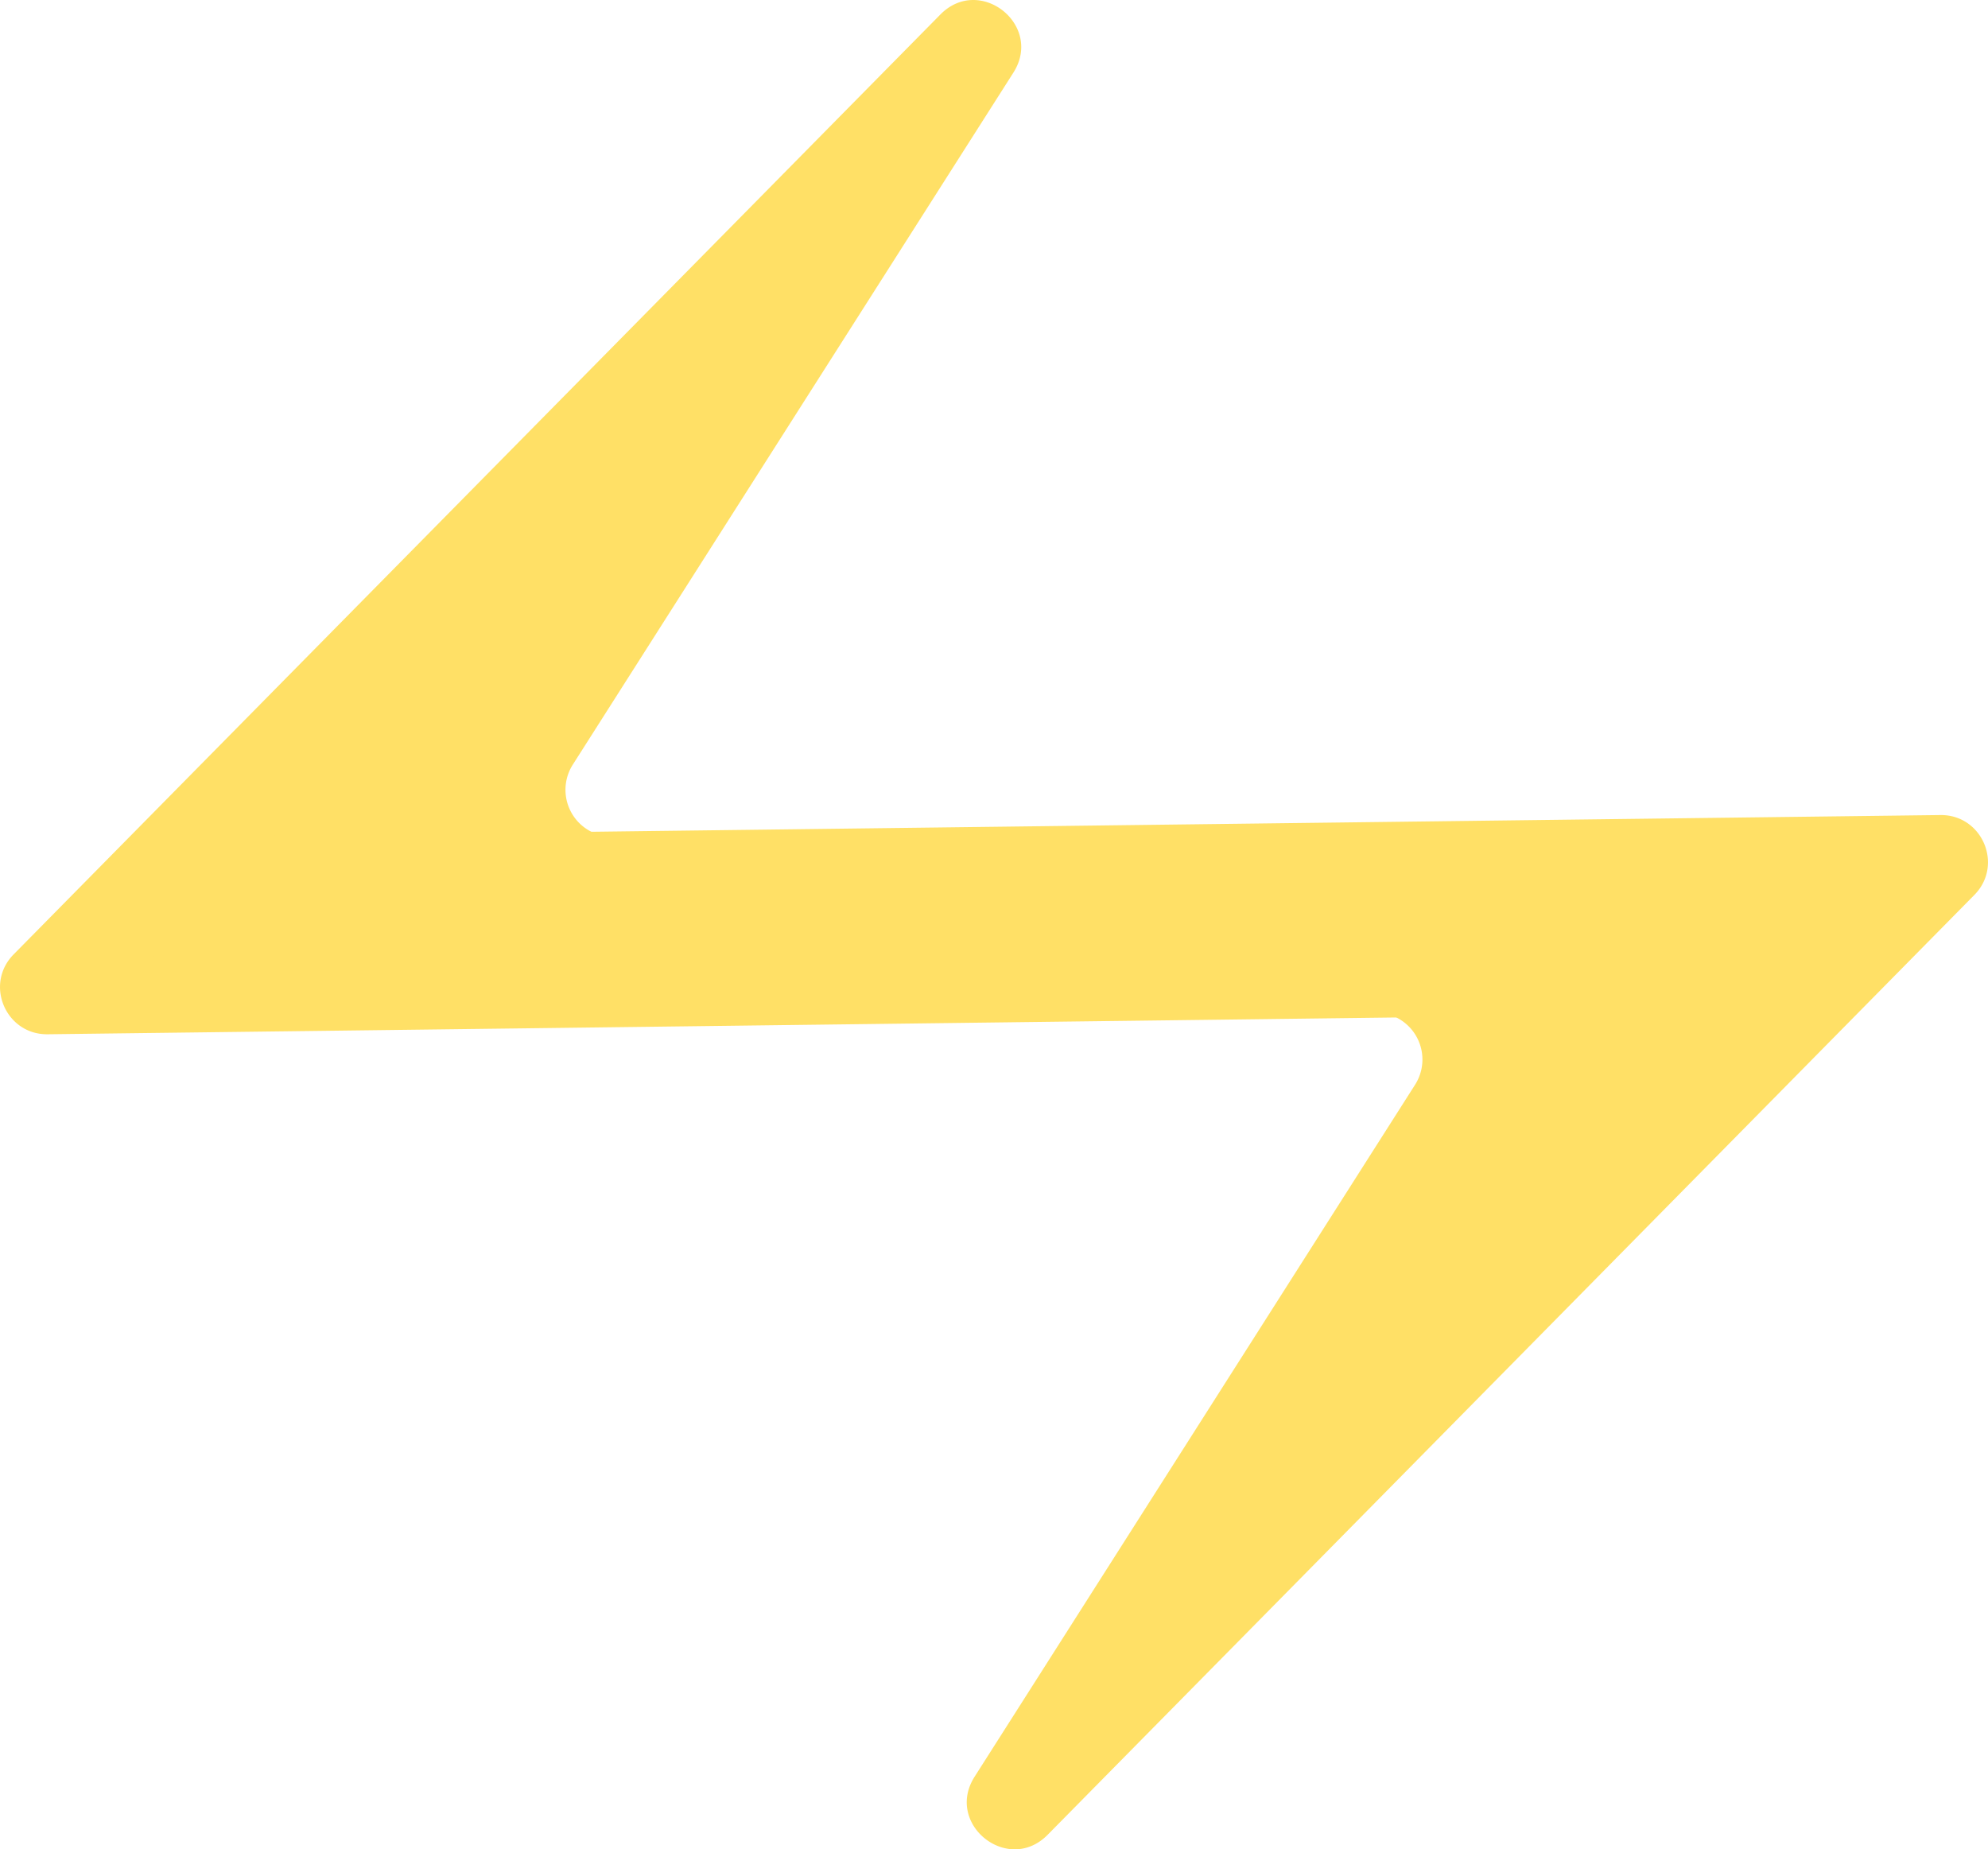 <svg id="Layer_1" data-name="Layer 1" xmlns="http://www.w3.org/2000/svg" viewBox="0 0 700.18 651.27">
  <defs>
    <style>
      .cls-1, .cls-2 {
        fill: #ffe066;
      }

      .cls-2 {
        stroke: #000;
        stroke-miterlimit: 10;
      }
    </style>
  </defs>
  <title>logo-recovered</title>
  <g id="Fundo">
    <path class="cls-1" d="M576.41,577.81H577" transform="translate(-242.51 -212.03)"/>
    <path class="cls-1" d="M576.7,569.08c-.14.41-.29.82-.43,1.24" transform="translate(-242.51 -212.03)"/>
  </g>
  <path class="cls-2" d="M966,525.12" transform="translate(-242.51 -212.03)"/>
  <path class="cls-1" d="M872.12,507.07l-413.93-.36a16.53,16.53,0,0,1-13.93-25.41L599.42,237.62c10.65-16.72-11.79-34.6-25.71-20.48l-326.4,331c-10.37,10.52-2.79,28.32,12,28.13l597.87-7.44a16.53,16.53,0,0,0,14.41-8.82l15.16-28.74A16.53,16.53,0,0,0,872.12,507.07Z" transform="translate(-242.51 -212.03)"/>
  <path class="cls-1" d="M313.08,568.27l413.93.36A16.53,16.53,0,0,1,740.93,594L585.78,837.72c-10.65,16.72,11.79,34.6,25.71,20.48l326.4-331c10.37-10.52,2.79-28.32-12-28.13L328,506.48a16.53,16.53,0,0,0-14.41,8.82L298.47,544A16.53,16.53,0,0,0,313.08,568.27Z" transform="translate(-242.51 -212.03)"/>
</svg>
